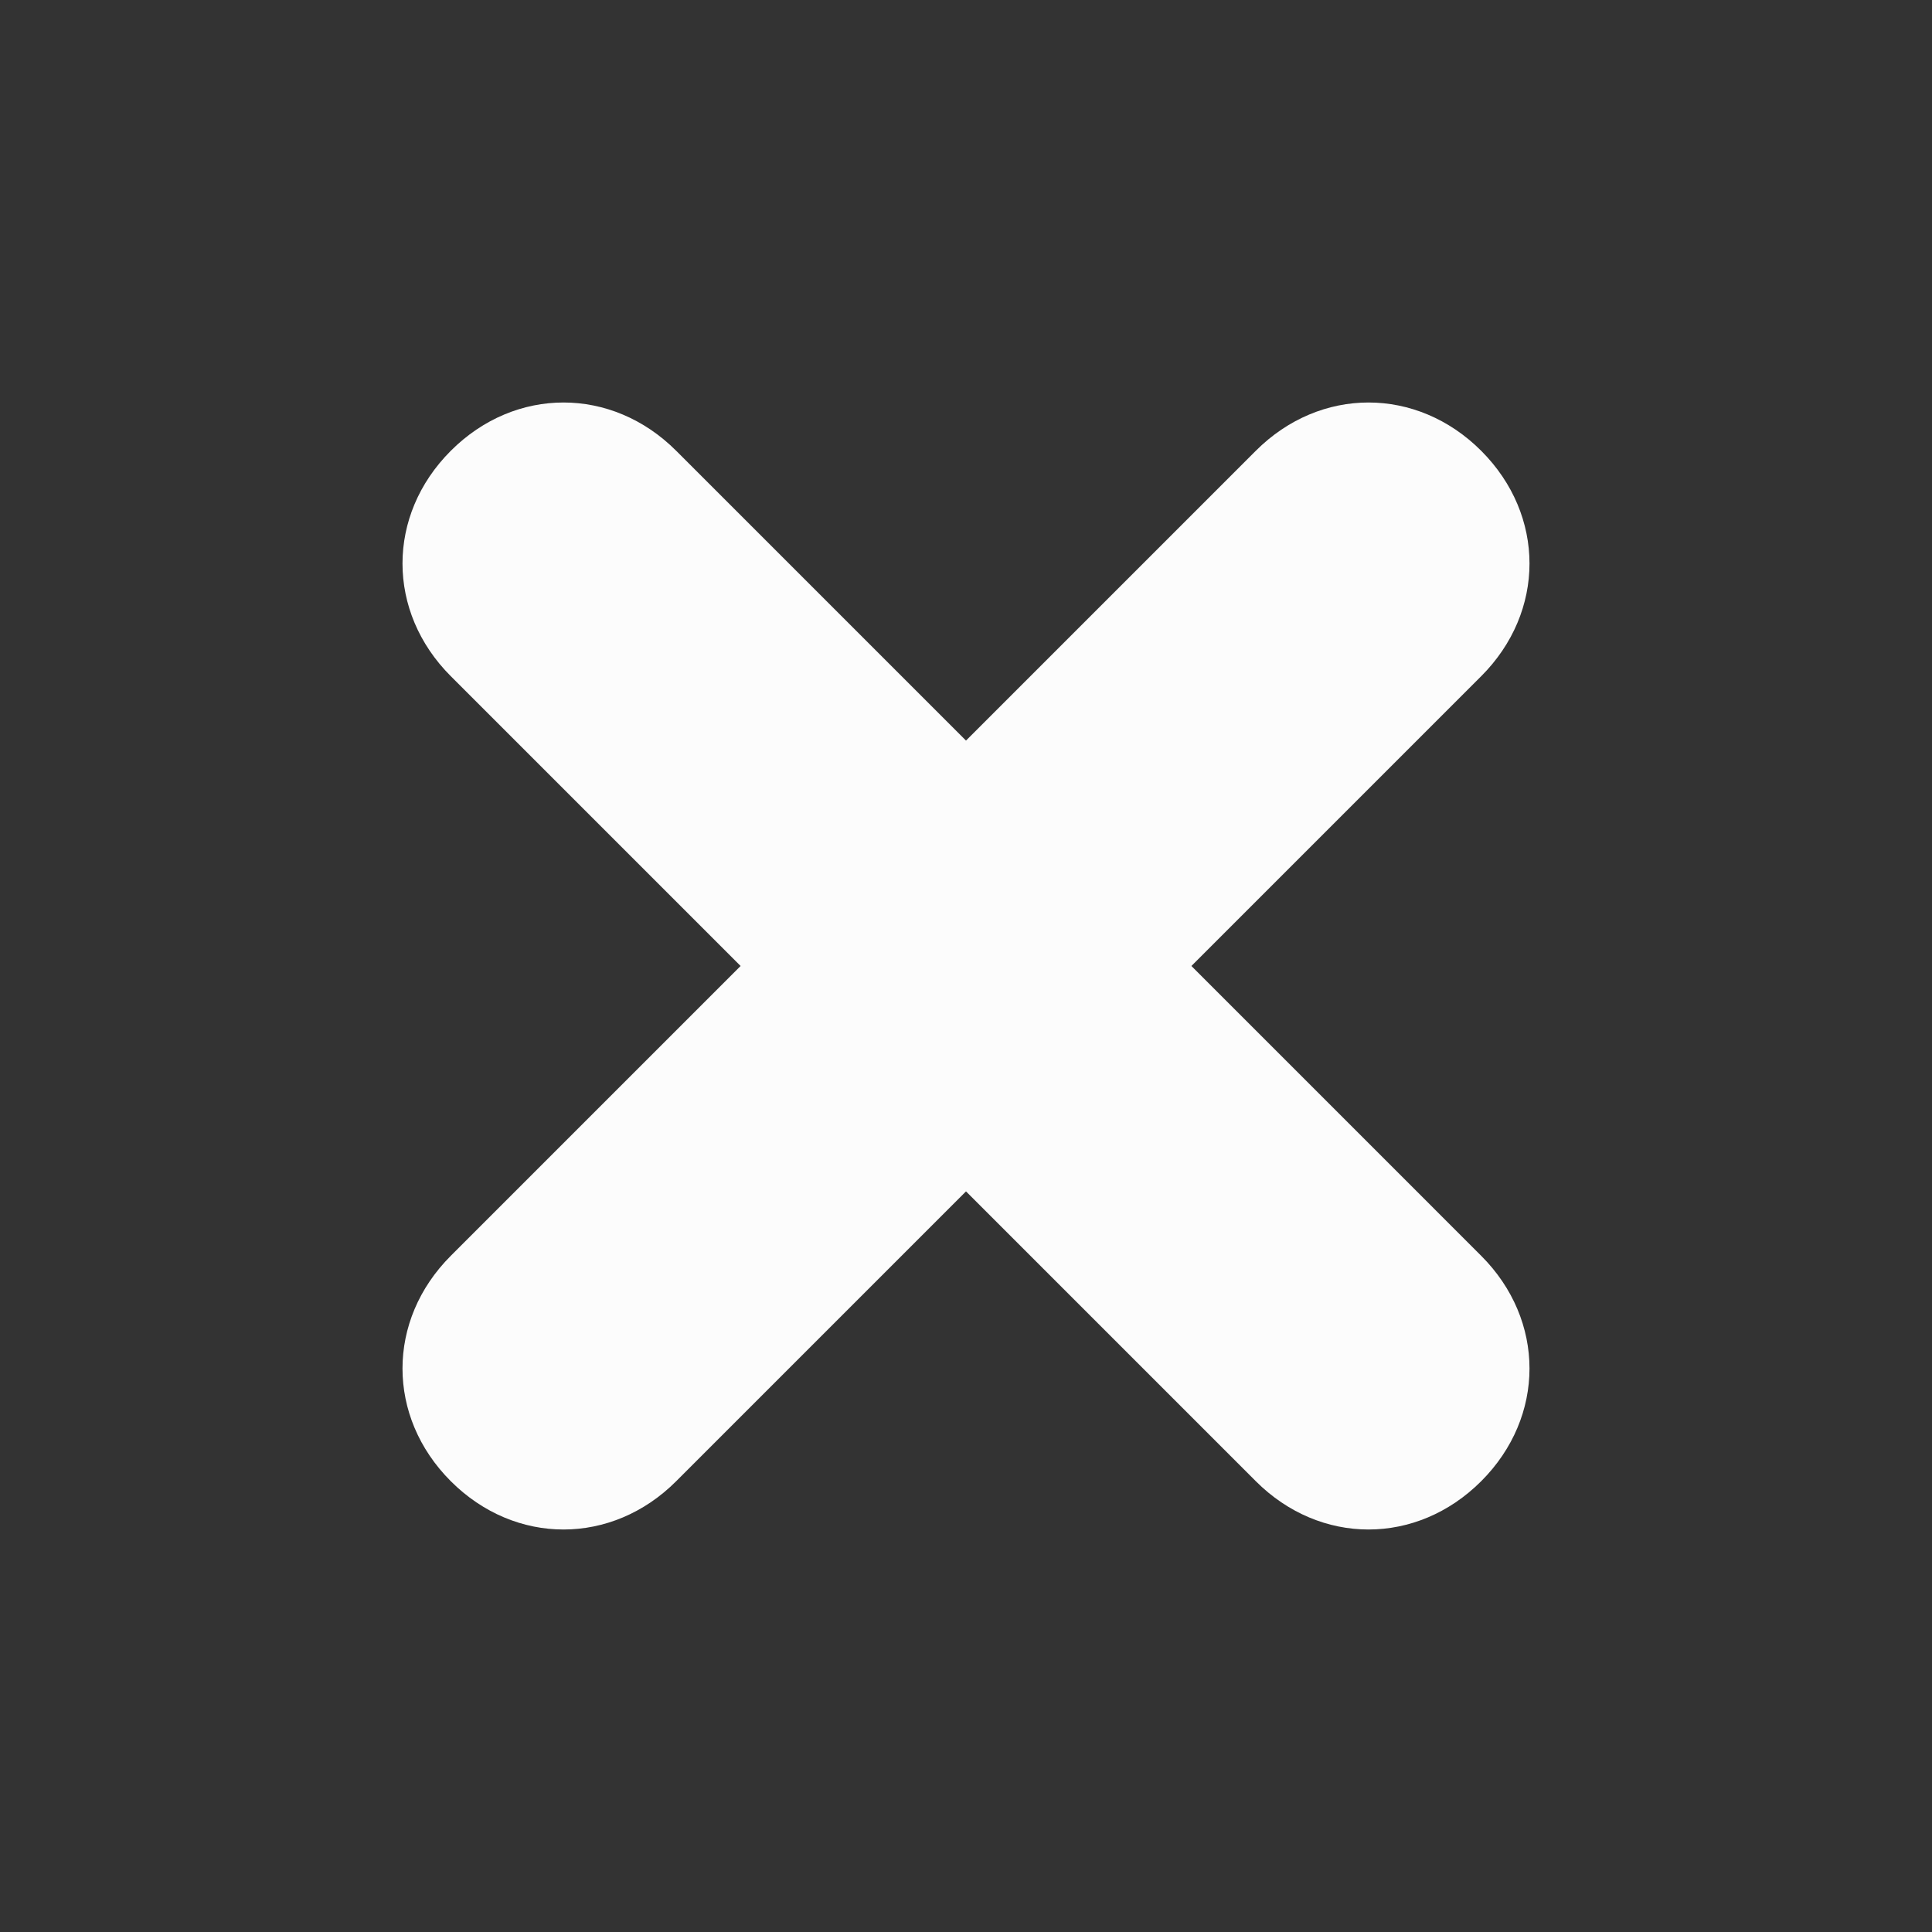 <?xml version="1.0" encoding="utf-8"?>
<!-- Generator: Adobe Illustrator 21.0.0, SVG Export Plug-In . SVG Version: 6.00 Build 0)  -->
<svg version="1.1" id="Layer_1" xmlns="http://www.w3.org/2000/svg" xmlns:xlink="http://www.w3.org/1999/xlink" x="0px" y="0px"
	 viewBox="0 0 24 24" style="enable-background:new 0 0 24 24;" xml:space="preserve">
<rect x="0" y="0" width="24" height="24" fill="#333333" stroke="none"/>
<style type="text/css">
	.st0{fill:#FCFCFC;}
</style>
<g id="info">
</g>
<g id="icons">
	<path id="exit" class="st0" d="M14.8,12l3.6-3.6c0.8-0.8,0.8-2,0-2.8s-2-0.8-2.8,0L12,9.2L8.4,5.6c-0.8-0.8-2-0.8-2.8,0
		s-0.8,2,0,2.8L9.2,12l-3.6,3.6c-0.8,0.8-0.8,2,0,2.8C6,18.8,6.5,19,7,19s1-0.2,1.4-0.6l3.6-3.6l3.6,3.6C16,18.8,16.5,19,17,19
		s1-0.2,1.4-0.6c0.8-0.8,0.8-2,0-2.8L14.8,12z"/>
</g>
</svg>
